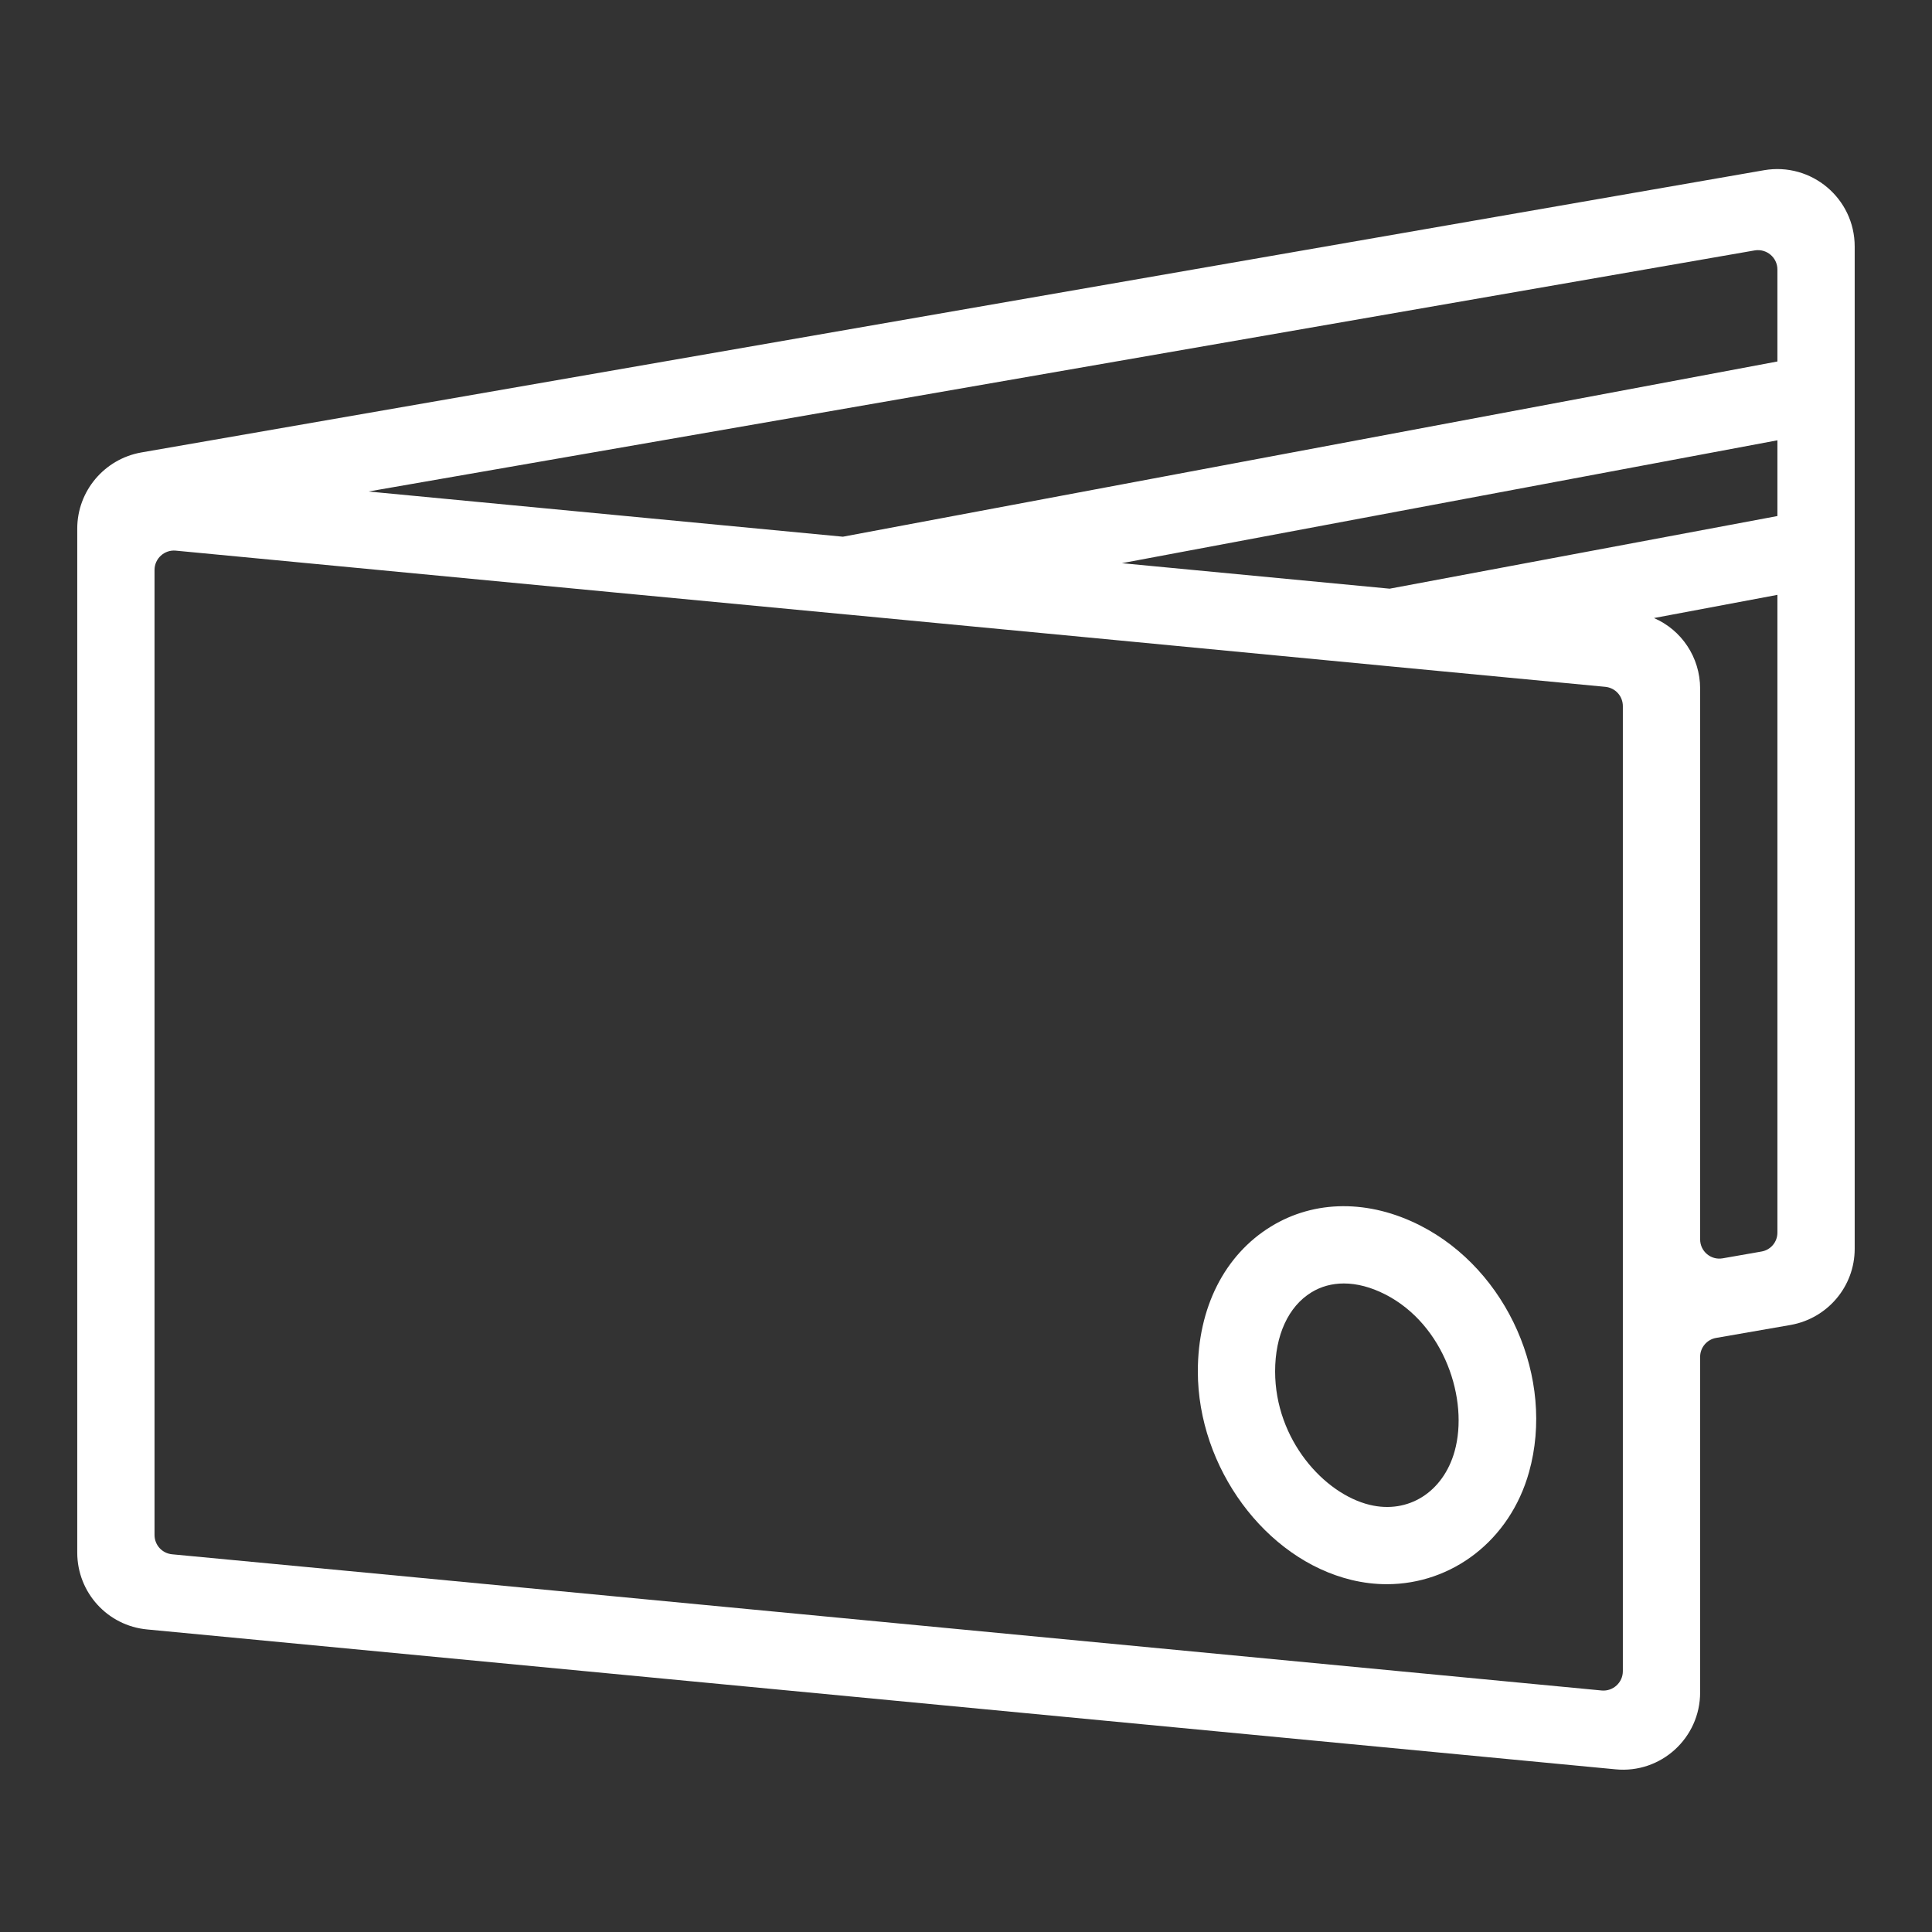 <?xml version="1.0" encoding="UTF-8"?>
<svg width="1200pt" height="1200pt" version="1.1" viewBox="0 0 1200 1200" xmlns="http://www.w3.org/2000/svg">
 <rect x="0" y="0" width="1200" height="1200" fill="#333333" stroke="none"/>
 <g fill="#fff">
  <path d="m1095.7 105.72-1008 175.32c-22.918 4.082-39.719 24-39.719 47.281v636c0 24.84 18.84 45.48 43.441 47.762l912 86.879c28.199 2.758 52.559-19.441 52.559-47.762v-208.44c0-5.762 4.199-10.801 9.961-11.762l46.199-8.039c23.039-4.078 39.84-24 39.84-47.281v-622.56c0-29.883-26.879-52.441-56.281-47.402zm-87.719 932.28c0 7.078-6.121 12.602-13.078 12l-767.64-73.199-120.36-11.402c-6.242-0.598-10.922-5.758-10.922-12v-599.4c0-7.078 6.121-12.602 13.078-12l271.92 25.922 145.44 13.801h0.121l166.32 15.84 173.04 16.559 131.16 12.48c6.238 0.602 10.922 5.762 10.922 12zm96-272.4c0 5.879-4.199 10.801-9.961 11.762l-24 4.199c-7.32 1.316-14.039-4.324-14.039-11.762v-342.12c0-19.441-11.641-36.48-28.68-43.801l76.68-14.398zm0-445.08-240.84 45.121-166.32-15.84 407.16-76.32zm0-96-580.44 108.84-294.72-28.078 861.12-149.76c7.32-1.199 14.039 4.441 14.039 11.879z"/>
  <path d="m882.2 761.23c-31.859-16.246-65.652-16.043-92.746 0.562-28.887 17.691-45.457 50.488-45.457 90.004 0 59.723 41.93 116.62 95.473 129.54 7.356 1.777 14.699 2.641 21.875 2.641 40.512 0 76.477-27.168 88.355-69.59 16.32-58.234-13.332-125.52-67.5-153.16zm21.289 140.2c-7.106 25.367-28.824 39.07-52.754 33.254-28.258-6.832-58.738-40.445-58.738-82.887 0-22.414 8.219-40.309 22.523-49.078 6.035-3.695 12.852-5.531 20.172-5.531 8.113 0 16.812 2.258 25.691 6.781 36.852 18.812 52.035 65.586 43.105 97.461z"/>
 </g>
</svg>

